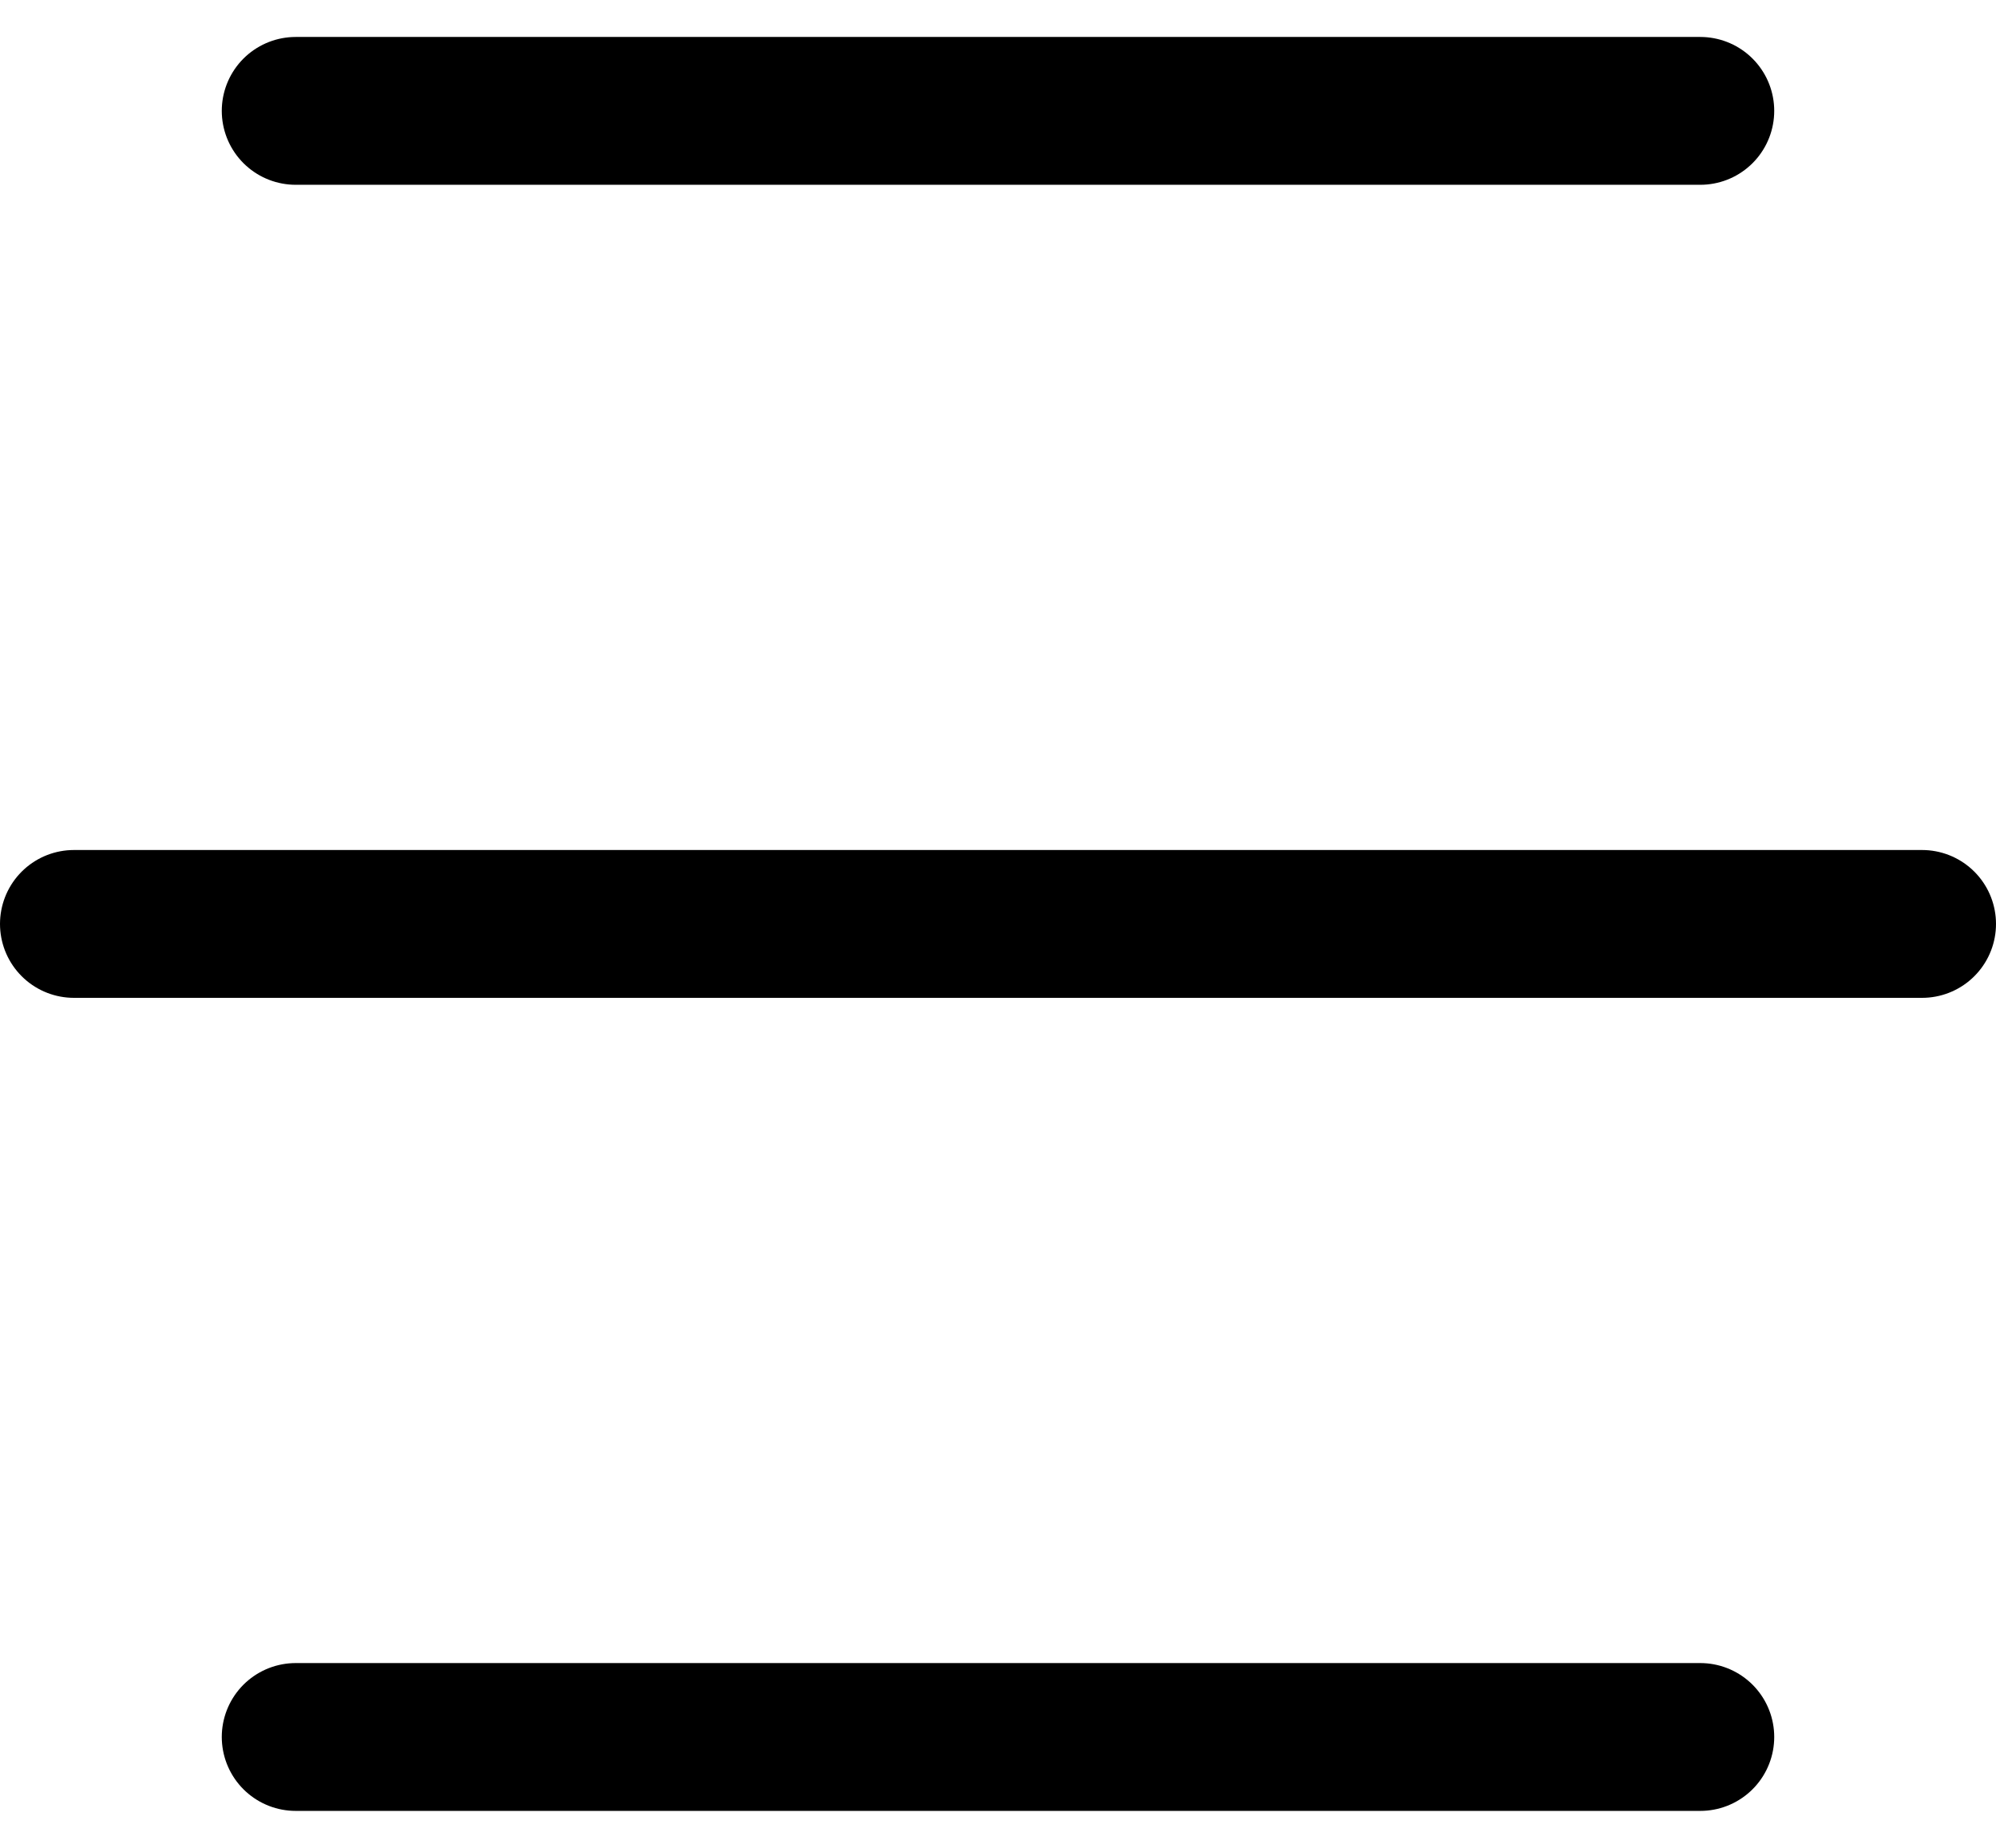 <svg width="27" height="25" viewBox="0 0 27 25" fill="none" xmlns="http://www.w3.org/2000/svg">
<path d="M4 1.5H23" stroke="black" stroke-width="2" stroke-linecap="round"/>
<path d="M1 12.5H26" stroke="black" stroke-width="2" stroke-linecap="round"/>
<path d="M4 23.5H23" stroke="black" stroke-width="2" stroke-linecap="round"/>
</svg>
